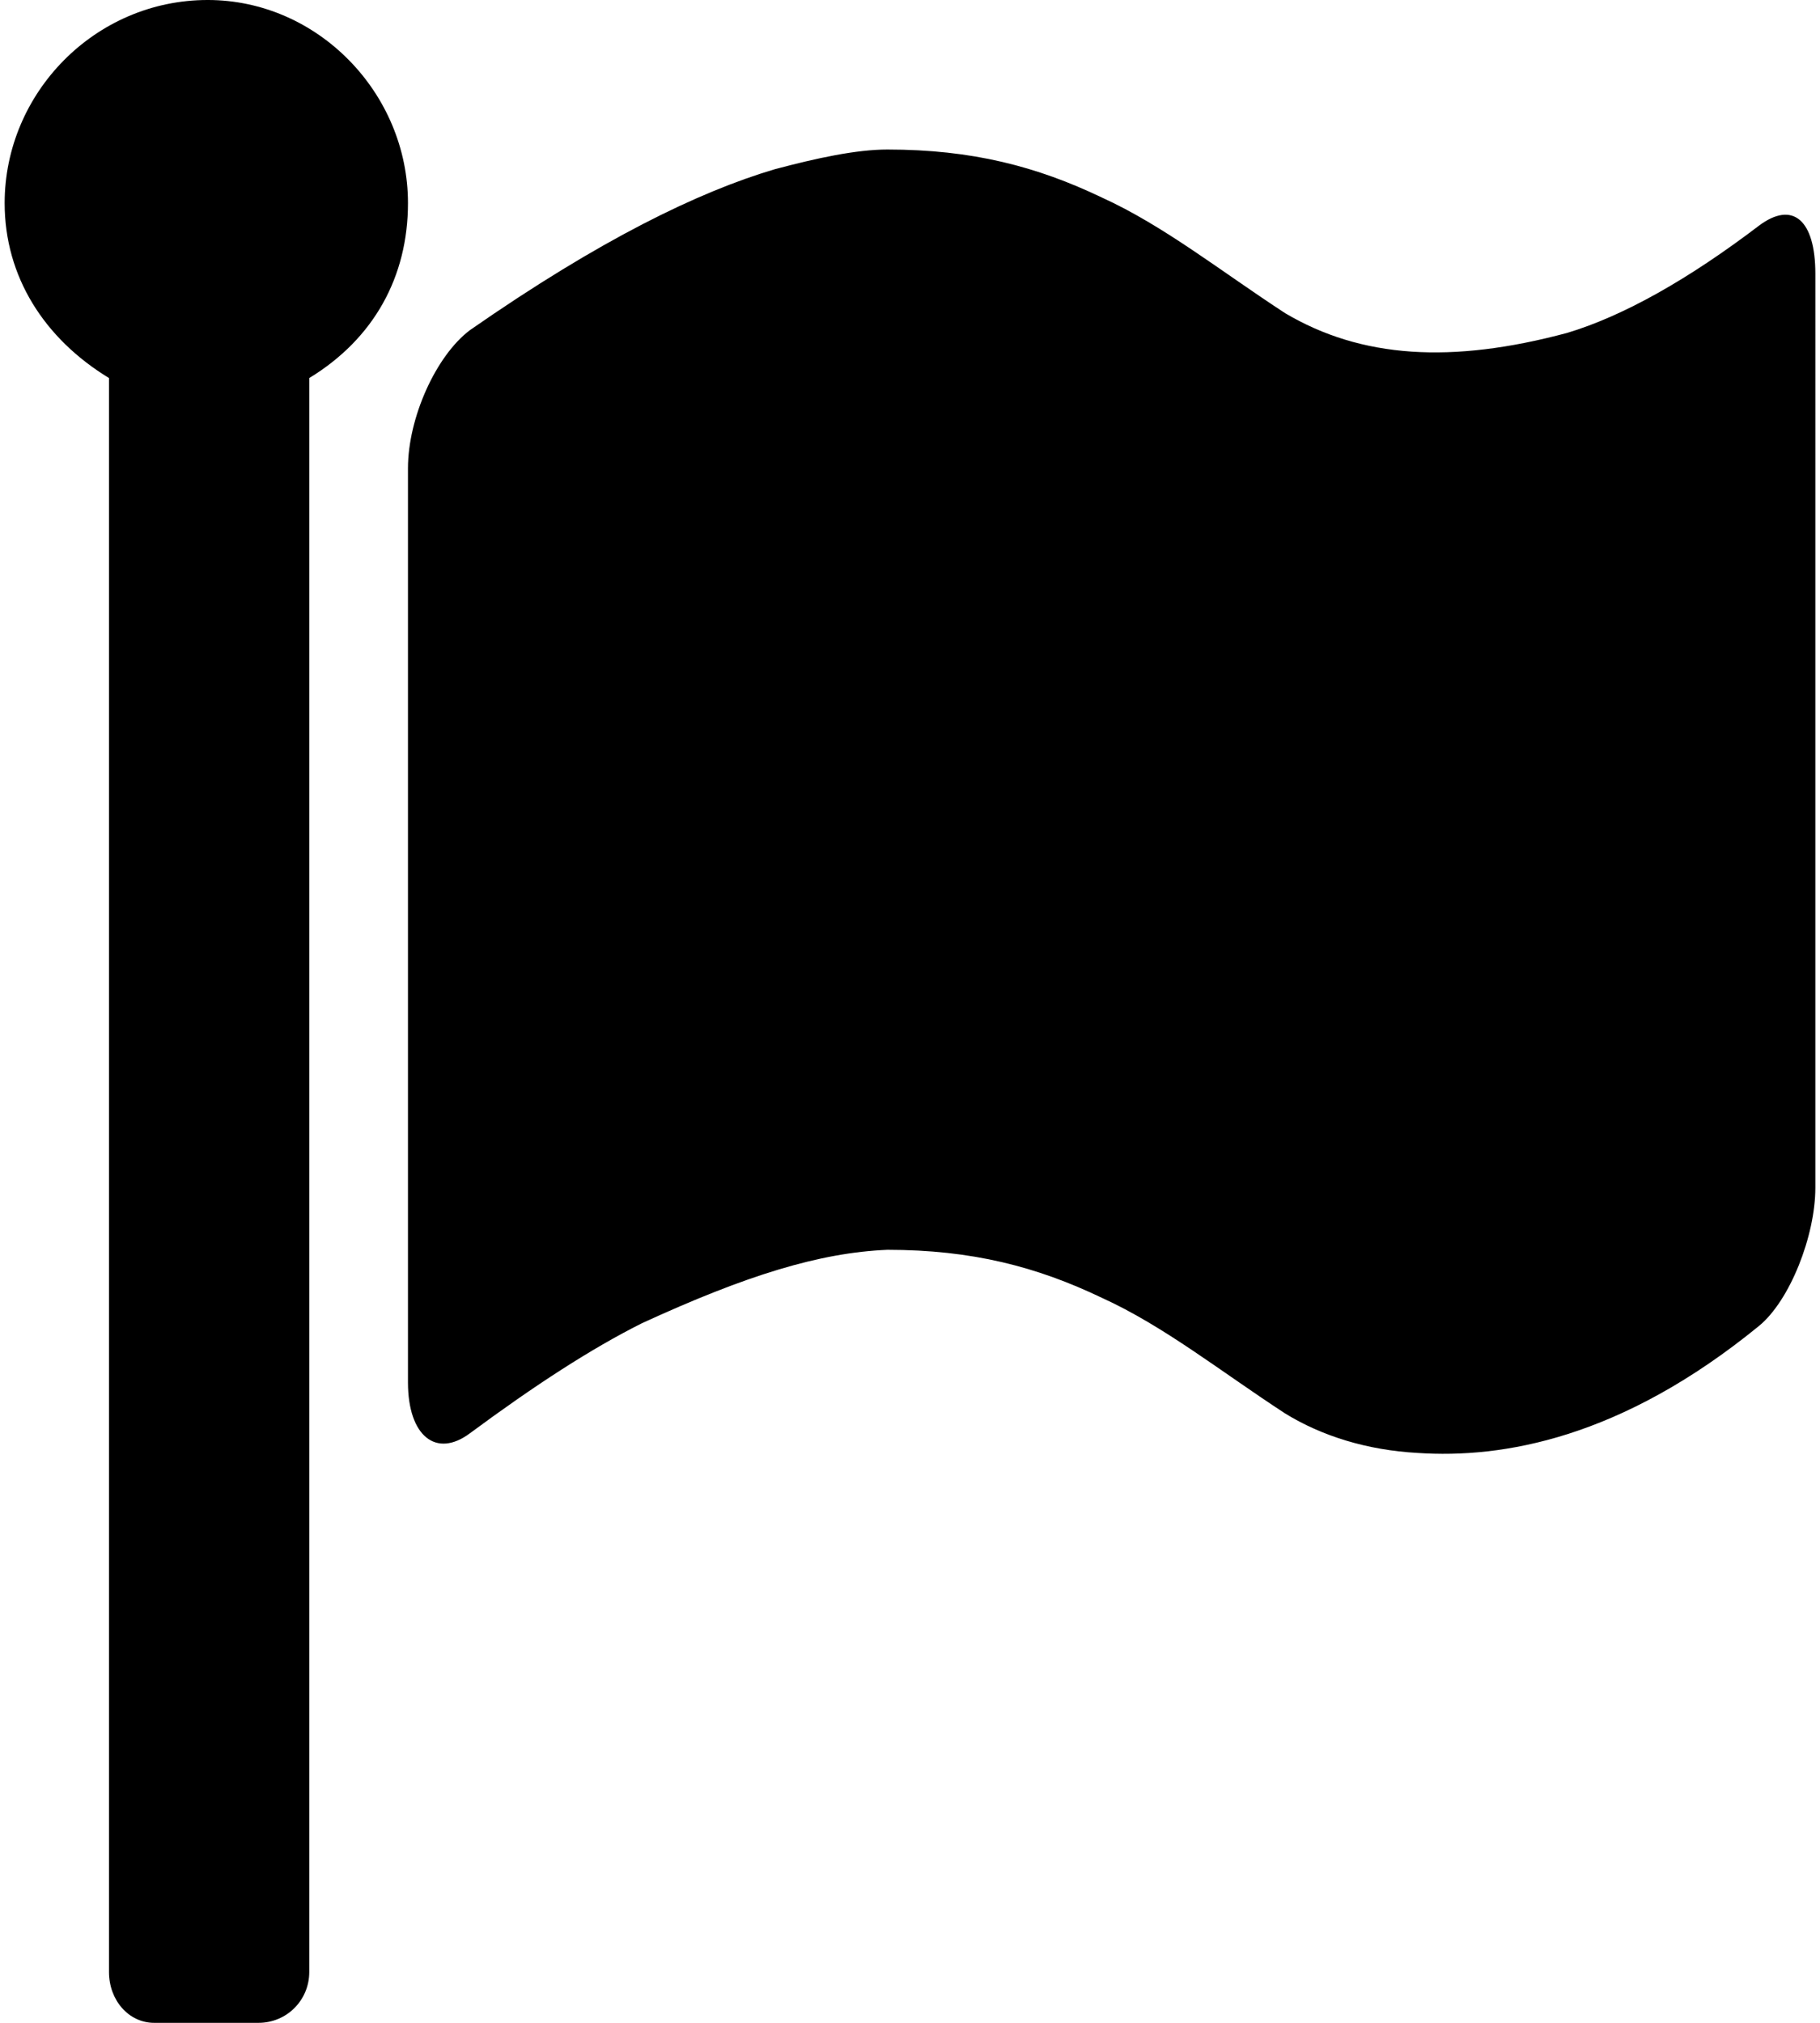 <svg xmlns="http://www.w3.org/2000/svg" width="0.9em" height="1em" viewBox="0 0 642 717"><path fill="currentColor" d="M108 699V134c23-14 35-36 35-62c0-39-32-72-71-72C32 0 0 33 0 72c0 26 14 48 37 62v565c0 10 7 18 16 18h37c10 0 18-8 18-18m35-533v324c0 19 10 27 22 18c23-17 43-30 61-39c37-17 63-25 87-26c30 0 53 6 76 17c22 10 42 26 65 41c13 8 29 13 47 14c30 2 72-5 121-45c11-9 20-32 20-49V97c0-19-8-26-20-17c-25 19-48 32-68 38c-41 11-73 9-100-7c-23-15-43-31-65-41c-23-11-46-17-76-17c-11 0-25 3-40 7c-27 8-62 25-108 57c-12 9-22 31-22 49"/></svg>